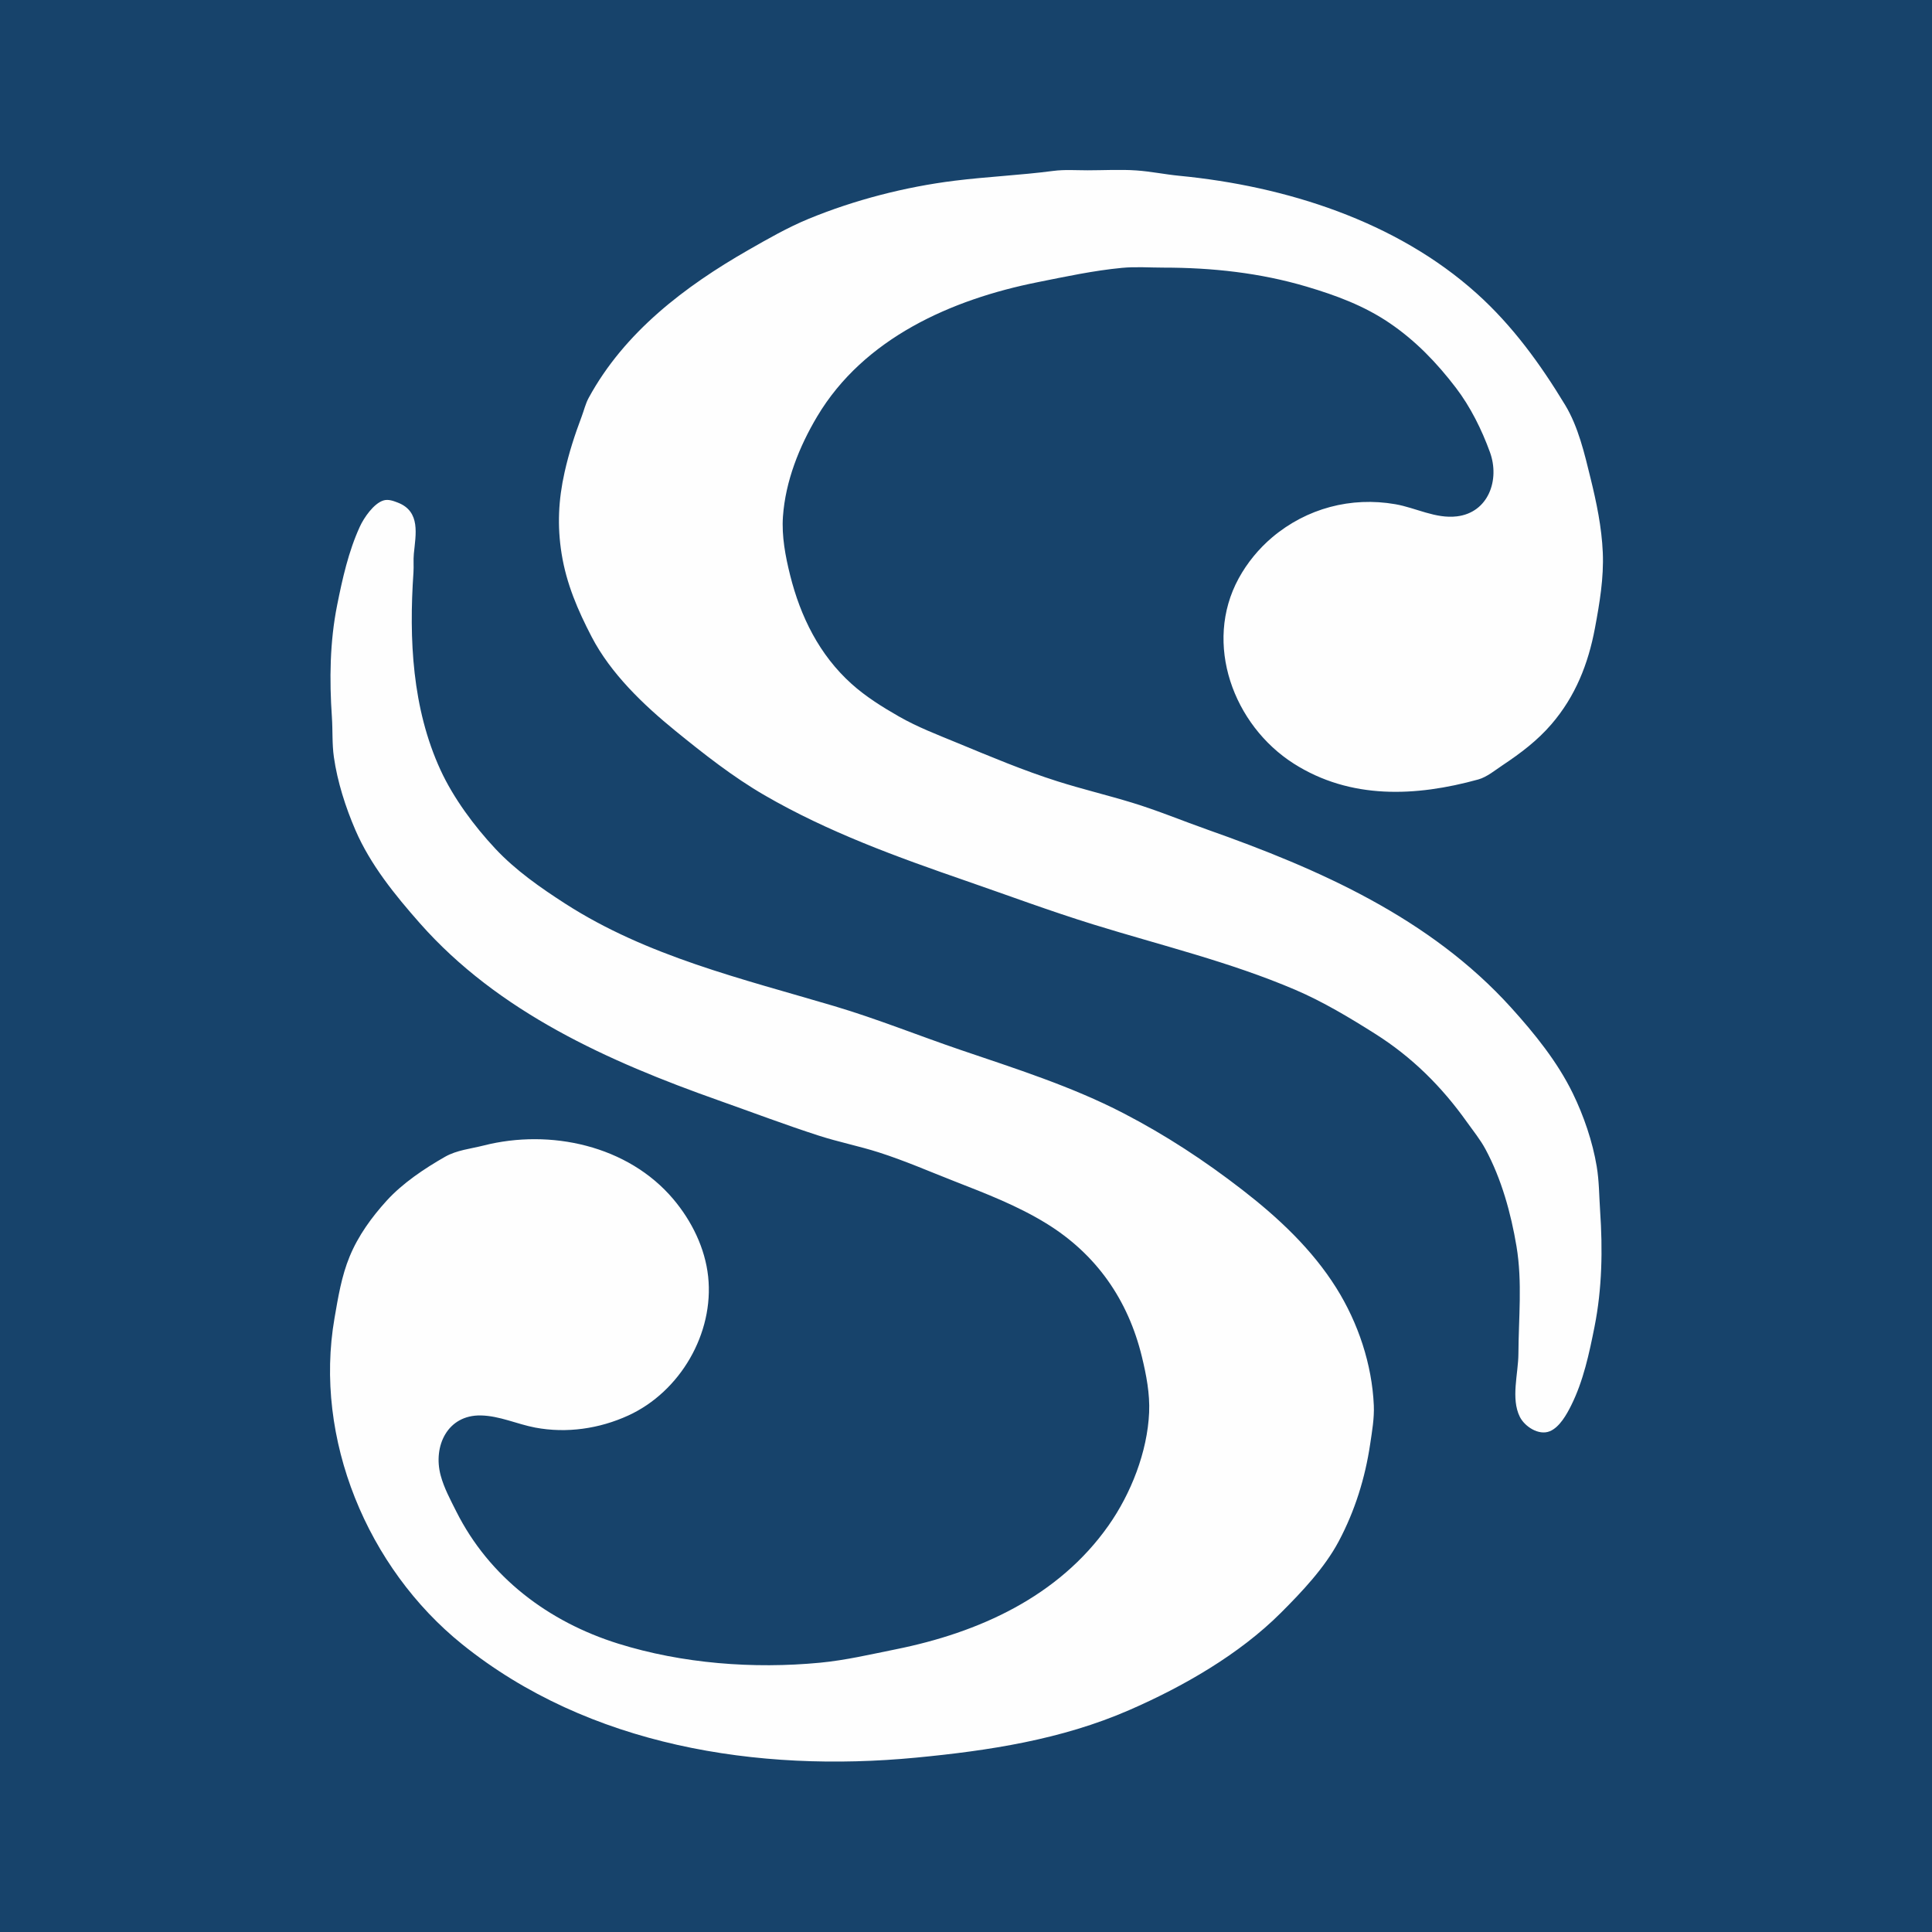 <?xml version="1.0" standalone="yes"?>
<svg xmlns="http://www.w3.org/2000/svg" width="1350" height="1350">
<path style="fill:#17436b; stroke:none;" d="M0 0L0 1350L1350 1350L1350 0L0 0z"/>
<path style="fill:#fefefe; stroke:none;" d="M736 119.424C713.161 122.423 689.93 123.432 667 126.285C632.533 130.573 597.111 139.699 565 152.926C550.566 158.872 536.444 166.962 522.911 174.706C478.594 200.066 436.324 232.119 411.351 278C409.126 282.089 408.1 286.67 406.467 291C401.547 304.047 397.56 316.368 394.501 330C390.184 349.238 389.302 367.522 392.438 387C395.817 407.983 403.689 426.265 413.424 445C426.807 470.755 449.752 492.636 472 510.739C491.674 526.748 512.186 542.901 534.17 555.644C578.682 581.447 626.561 598.748 675 615.505C704.646 625.76 734.033 636.699 764 645.974C811.122 660.56 859.536 672.158 905 691.598C924.374 699.882 943.183 711.172 961.001 722.439C986.742 738.716 1007.41 759.284 1025 784C1029.41 790.202 1034.37 796.281 1037.98 803.001C1049.19 823.827 1055.8 847.747 1059.68 871C1063.83 895.92 1061.12 920.996 1061 946C1060.93 959.784 1055.61 977.19 1061.98 989.996C1065.34 996.755 1075.15 1003.27 1082.91 1000.11C1089.77 997.307 1094.76 988.3 1097.88 982.039C1106.41 964.923 1110.48 945.704 1114.2 927C1119.49 900.378 1119.94 872.995 1118.09 846C1117.38 835.572 1117.45 825.383 1115.71 815C1112.83 797.736 1106.68 779.72 1099.02 764C1088.25 741.892 1072.26 722.16 1055.83 704C999.256 641.47 921.878 607.321 844 579.819C826.343 573.584 808.929 566.326 791 560.862C773.775 555.612 756.157 551.403 739 545.971C715.181 538.43 692.064 528.675 669 519.141C655.015 513.36 641.203 508.125 628 500.573C616.473 493.979 604.898 486.738 595 477.829C572.517 457.595 559.353 430.906 552.127 402C548.83 388.813 546.132 374.667 547.089 361C548.823 336.268 558.46 312.062 571.014 291C603.674 236.206 664.945 209.213 725 197.2C744.499 193.299 764.178 189.058 784 187.17C793.525 186.263 803.434 187 813 187C846.842 187 880.478 190.627 913 200.279C933.551 206.379 953.11 213.591 971 225.746C989.234 238.136 1004.03 253.551 1017.35 271C1027.49 284.288 1035.43 300.304 1041.12 316C1048.13 335.297 1040.07 358.167 1018 360.816C1003.12 362.602 989.299 354.805 975 352.321C944.036 346.941 913.05 355.175 889 375.439C879.597 383.362 871.416 393.355 865.525 404.17C840.72 449.702 861.882 506.744 904 533.564C943.617 558.791 989.361 556.717 1032.99 544.646C1038.96 542.994 1044.88 538.07 1050 534.667C1062.55 526.314 1074.27 517.478 1084.13 506C1100.83 486.567 1109.79 463.917 1114.46 439C1117.72 421.585 1120.74 403.787 1119.96 386C1119.19 368.352 1115.58 351.114 1111.37 334C1107.19 316.944 1102.84 298.171 1093.66 283C1076.36 254.434 1056.93 227.61 1032 205.171C975.58 154.392 898.213 130.017 824 122.83C813.978 121.86 804.05 119.778 794 119.089C782.765 118.32 771.261 119 760 119C752.075 119 743.867 118.392 736 119.424M268.039 349.668C261.164 351.712 254.277 361.813 251.443 368C243.5 385.342 239.275 404.352 235.551 423C230.44 448.59 230.133 475.04 231.91 501C232.549 510.323 231.976 519.711 233.3 529C235.765 546.289 241.437 564 248.336 580C258.779 604.217 275.988 625.38 293.285 645C348.248 707.342 425.342 741.718 502 768.858C525.353 777.126 548.426 785.867 572 793.495C585.829 797.969 600.151 800.801 614 805.216C632.086 810.982 649.364 818.555 667.001 825.448C688.94 834.023 710.847 842.44 731 854.811C766.101 876.359 788.254 908.299 797.898 948C800.984 960.703 803.537 973.841 802.961 987C801.756 1014.51 790.288 1043.66 774.561 1066C739.572 1115.7 683.985 1140.78 626 1152.45C608.468 1155.98 590.841 1160.13 573 1161.83C526.434 1166.27 476.726 1162.48 432 1148.51C383.373 1133.31 341.93 1102.23 318.753 1056C314.71 1047.93 310.285 1039.77 307.927 1031C302.417 1010.51 312.671 988.604 336 989.054C349.116 989.307 361.303 995.146 374 997.54C395.959 1001.68 418.769 998.349 439 989.1C475.249 972.527 499.074 931.675 494.826 892C492.697 872.114 483.334 853.159 470.561 838C438.823 800.334 384.423 788.62 338 800.421C328.98 802.713 319.211 803.624 311 808.3C296.671 816.46 281.296 826.758 270.17 839.001C259.669 850.555 250.289 863.488 244.312 878C238.622 891.815 236.285 906.401 233.75 921C219.118 1005.25 256.686 1095.63 323 1149C411.469 1220.2 529.596 1238.73 640 1228.17C690.943 1223.3 741.649 1215.58 789 1194.96C826.613 1178.59 865.874 1156.11 895 1127C909.739 1112.27 925.579 1095.56 935.45 1077C946.768 1055.72 953.907 1032.78 957.427 1009C958.742 1000.12 960.355 991.014 959.961 982C958.703 953.239 948.993 924.3 933.771 900C916.792 872.894 893.126 850.79 868 831.349C841.612 810.932 814.511 793.155 784.911 777.82C748.741 759.082 709.445 746.66 671 733.573C641.619 723.571 612.779 711.885 583 703.042C518.673 683.941 452.141 668.245 395 631.459C377.654 620.292 360.259 608.144 346.09 592.999C331.368 577.266 316.803 557.614 307.792 538C287.995 494.911 285.723 446.541 288.91 400C289.207 395.675 288.752 391.319 289.17 387C290.475 373.512 294.077 357.449 278 351.21C274.904 350.009 271.365 348.68 268.039 349.668z"/>
</svg>
